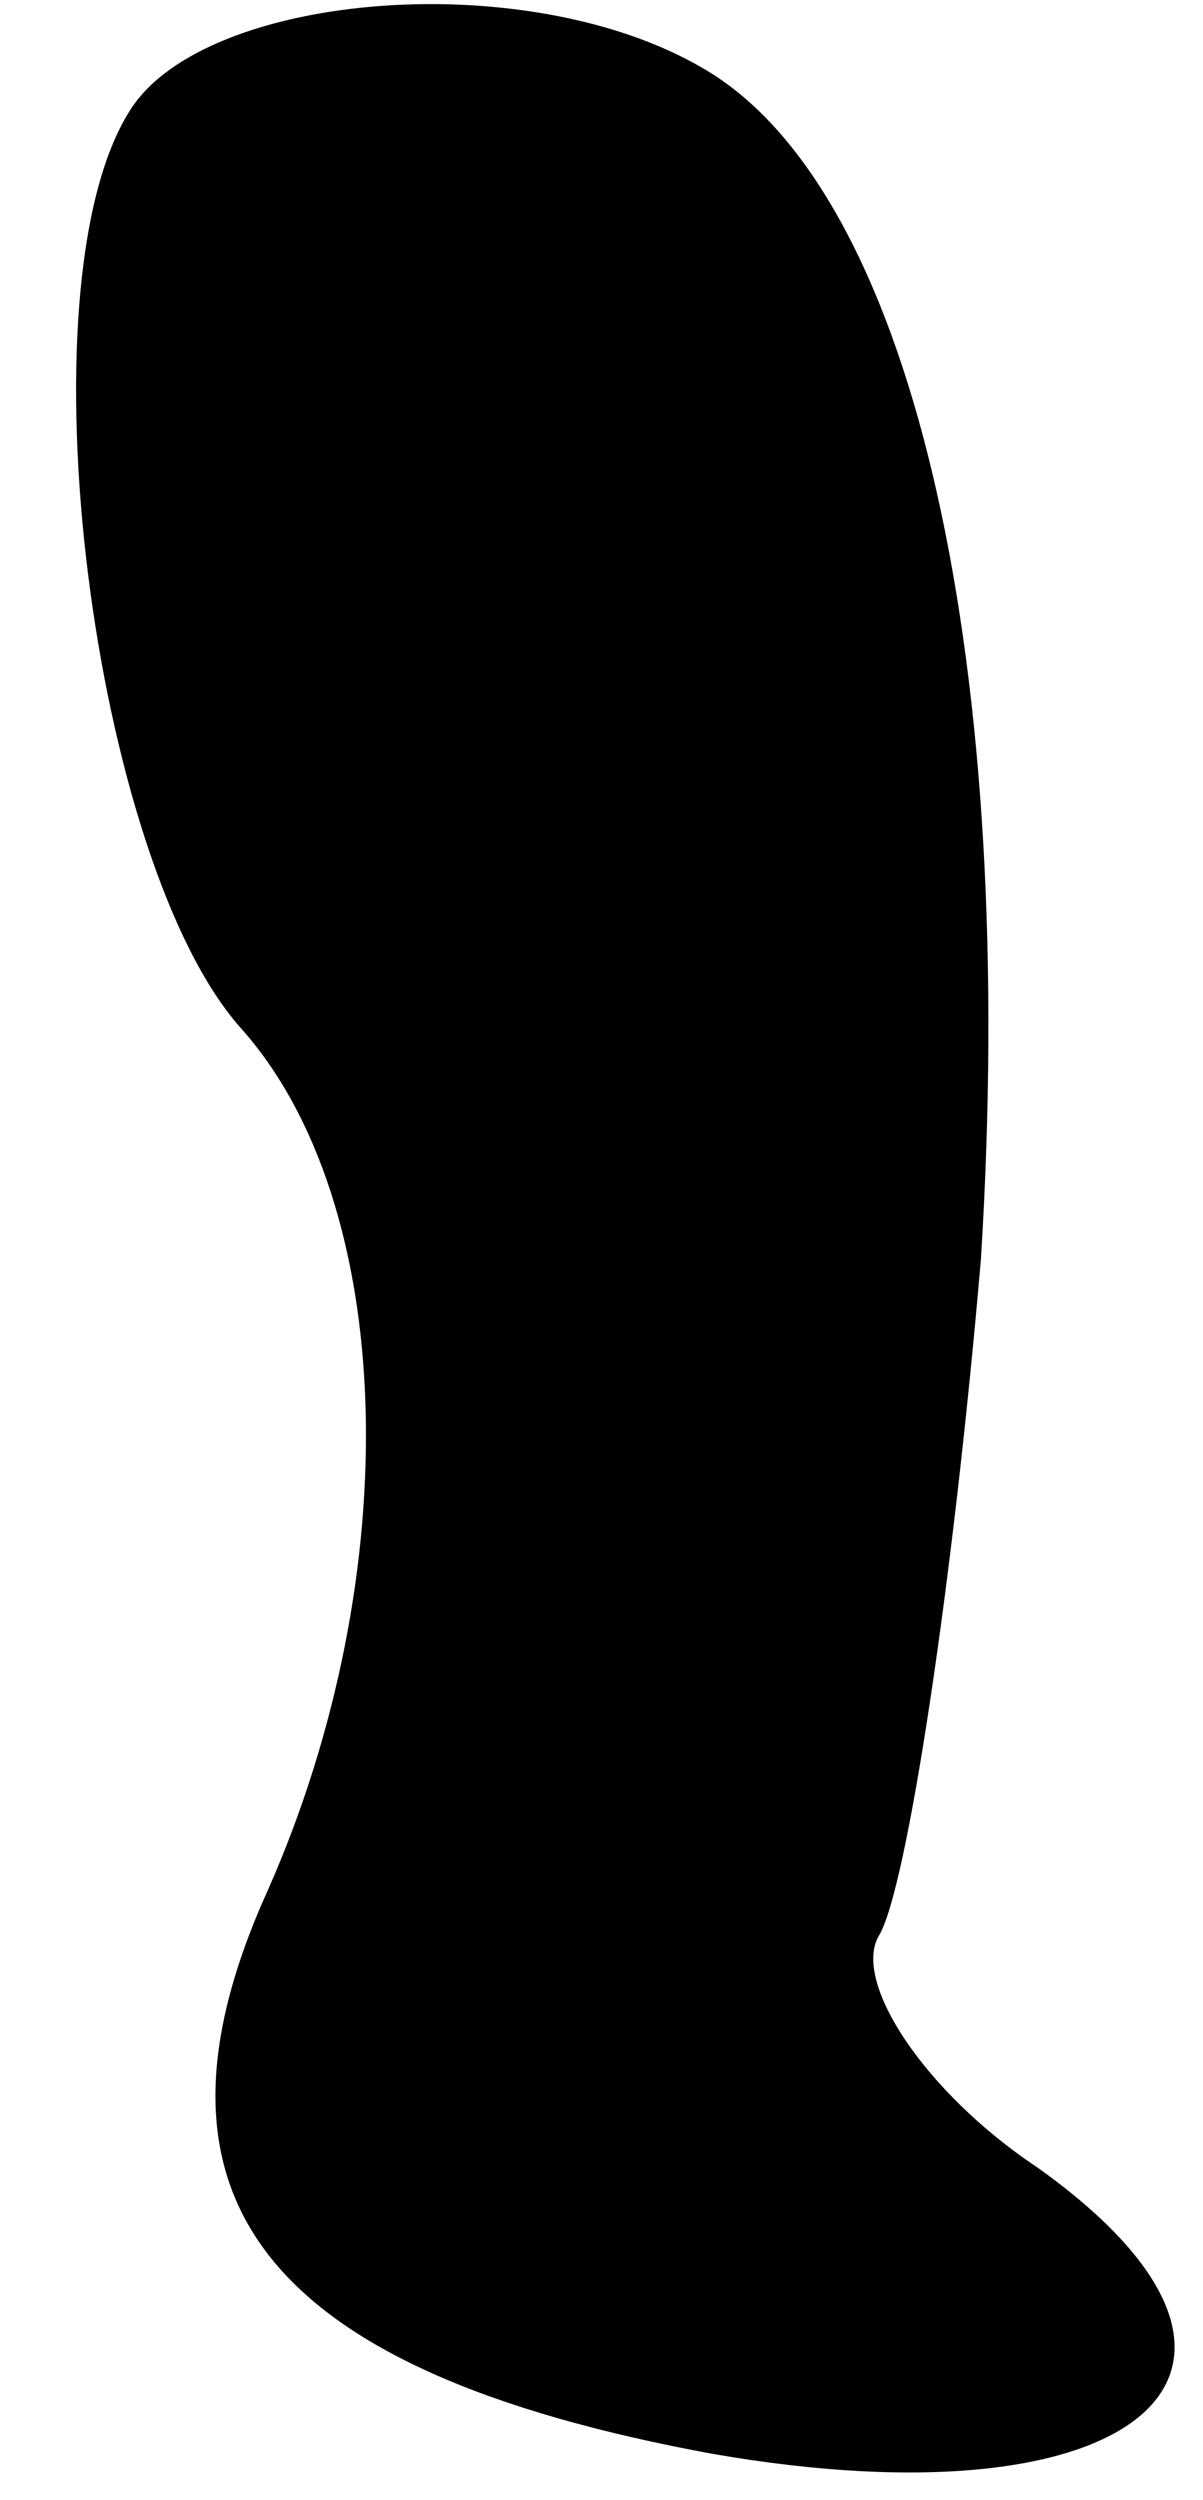 <?xml version="1.0" standalone="no"?>
<!DOCTYPE svg PUBLIC "-//W3C//DTD SVG 20010904//EN"
 "http://www.w3.org/TR/2001/REC-SVG-20010904/DTD/svg10.dtd">
<svg version="1.0" xmlns="http://www.w3.org/2000/svg"
 width="13pt" height="27pt" viewBox="0 0 13 27"
 preserveAspectRatio="xMidYMid meet">
<g transform="translate(0,27) scale(0.1,-0.1)"
fill="#000000" stroke="none">
<path fill="#000000" stroke="none" d="M14 258 c-12 -19 -4 -81 12 -99 17 -19
18 -59 3 -93 -15 -33 -1 -52 48 -61 46 -8 66 9 35 31 -12 8 -20 20 -17 25 3 5
8 38 11 73 4 64 -7 114 -29 128 -19 12 -55 9 -63 -4z"/>
</g>
</svg>
